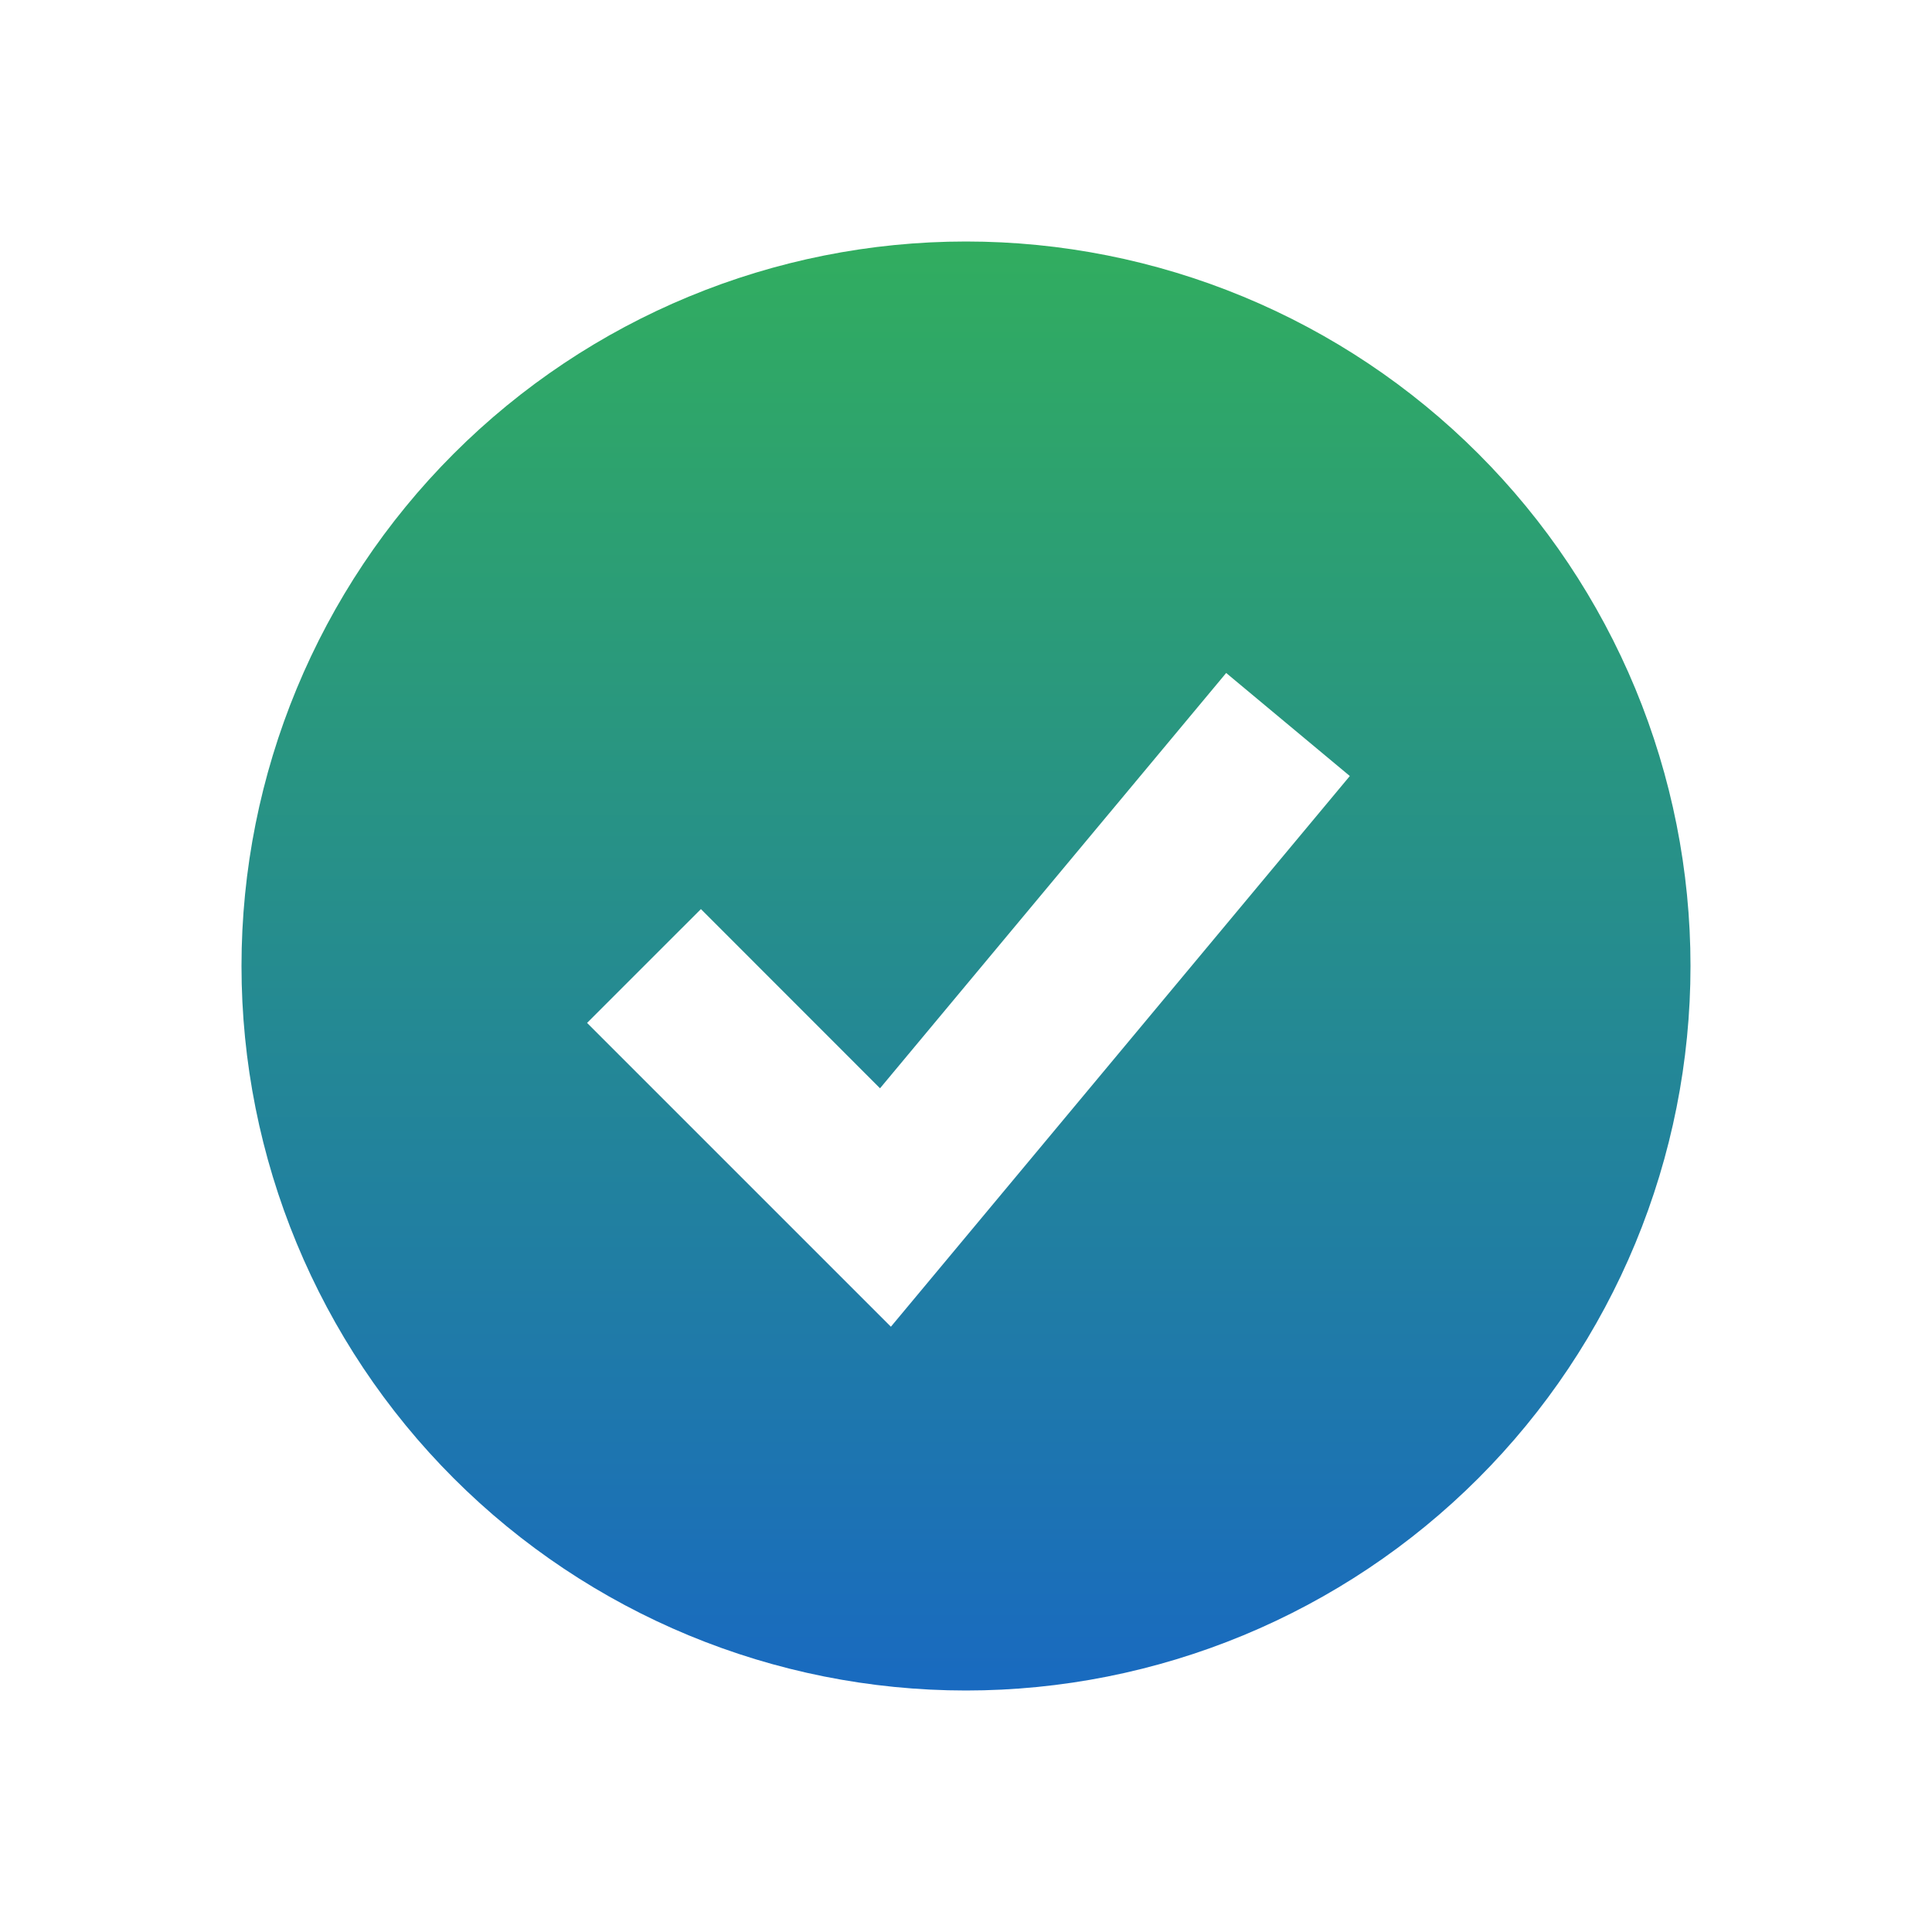 <svg width="174" height="174" viewBox="0 0 174 174" fill="none" xmlns="http://www.w3.org/2000/svg">
<path fill-rule="evenodd" clip-rule="evenodd" d="M87 152.25C95.569 152.25 104.054 150.562 111.97 147.283C119.887 144.004 127.08 139.198 133.139 133.139C139.198 127.08 144.004 119.887 147.283 111.97C150.562 104.054 152.25 95.569 152.25 87C152.25 78.431 150.562 69.946 147.283 62.03C144.004 54.113 139.198 46.92 133.139 40.861C127.08 34.802 119.887 29.996 111.97 26.717C104.054 23.438 95.569 21.75 87 21.75C69.695 21.75 53.098 28.625 40.861 40.861C28.625 53.098 21.75 69.695 21.75 87C21.75 104.305 28.625 120.902 40.861 133.139C53.098 145.375 69.695 152.25 87 152.25ZM85.318 113.39L121.568 69.89L110.432 60.61L79.257 98.013L63.126 81.874L52.874 92.126L74.624 113.876L80.236 119.487L85.318 113.39Z" fill="url(#paint0_linear_734_2990)"/>
<defs>
<linearGradient id="paint0_linear_734_2990" x1="87" y1="21.75" x2="87" y2="152.25" gradientUnits="userSpaceOnUse">
<stop stop-color="#31AD5F"/>
<stop offset="1" stop-color="#196AC0"/>
</linearGradient>
</defs>
</svg>
